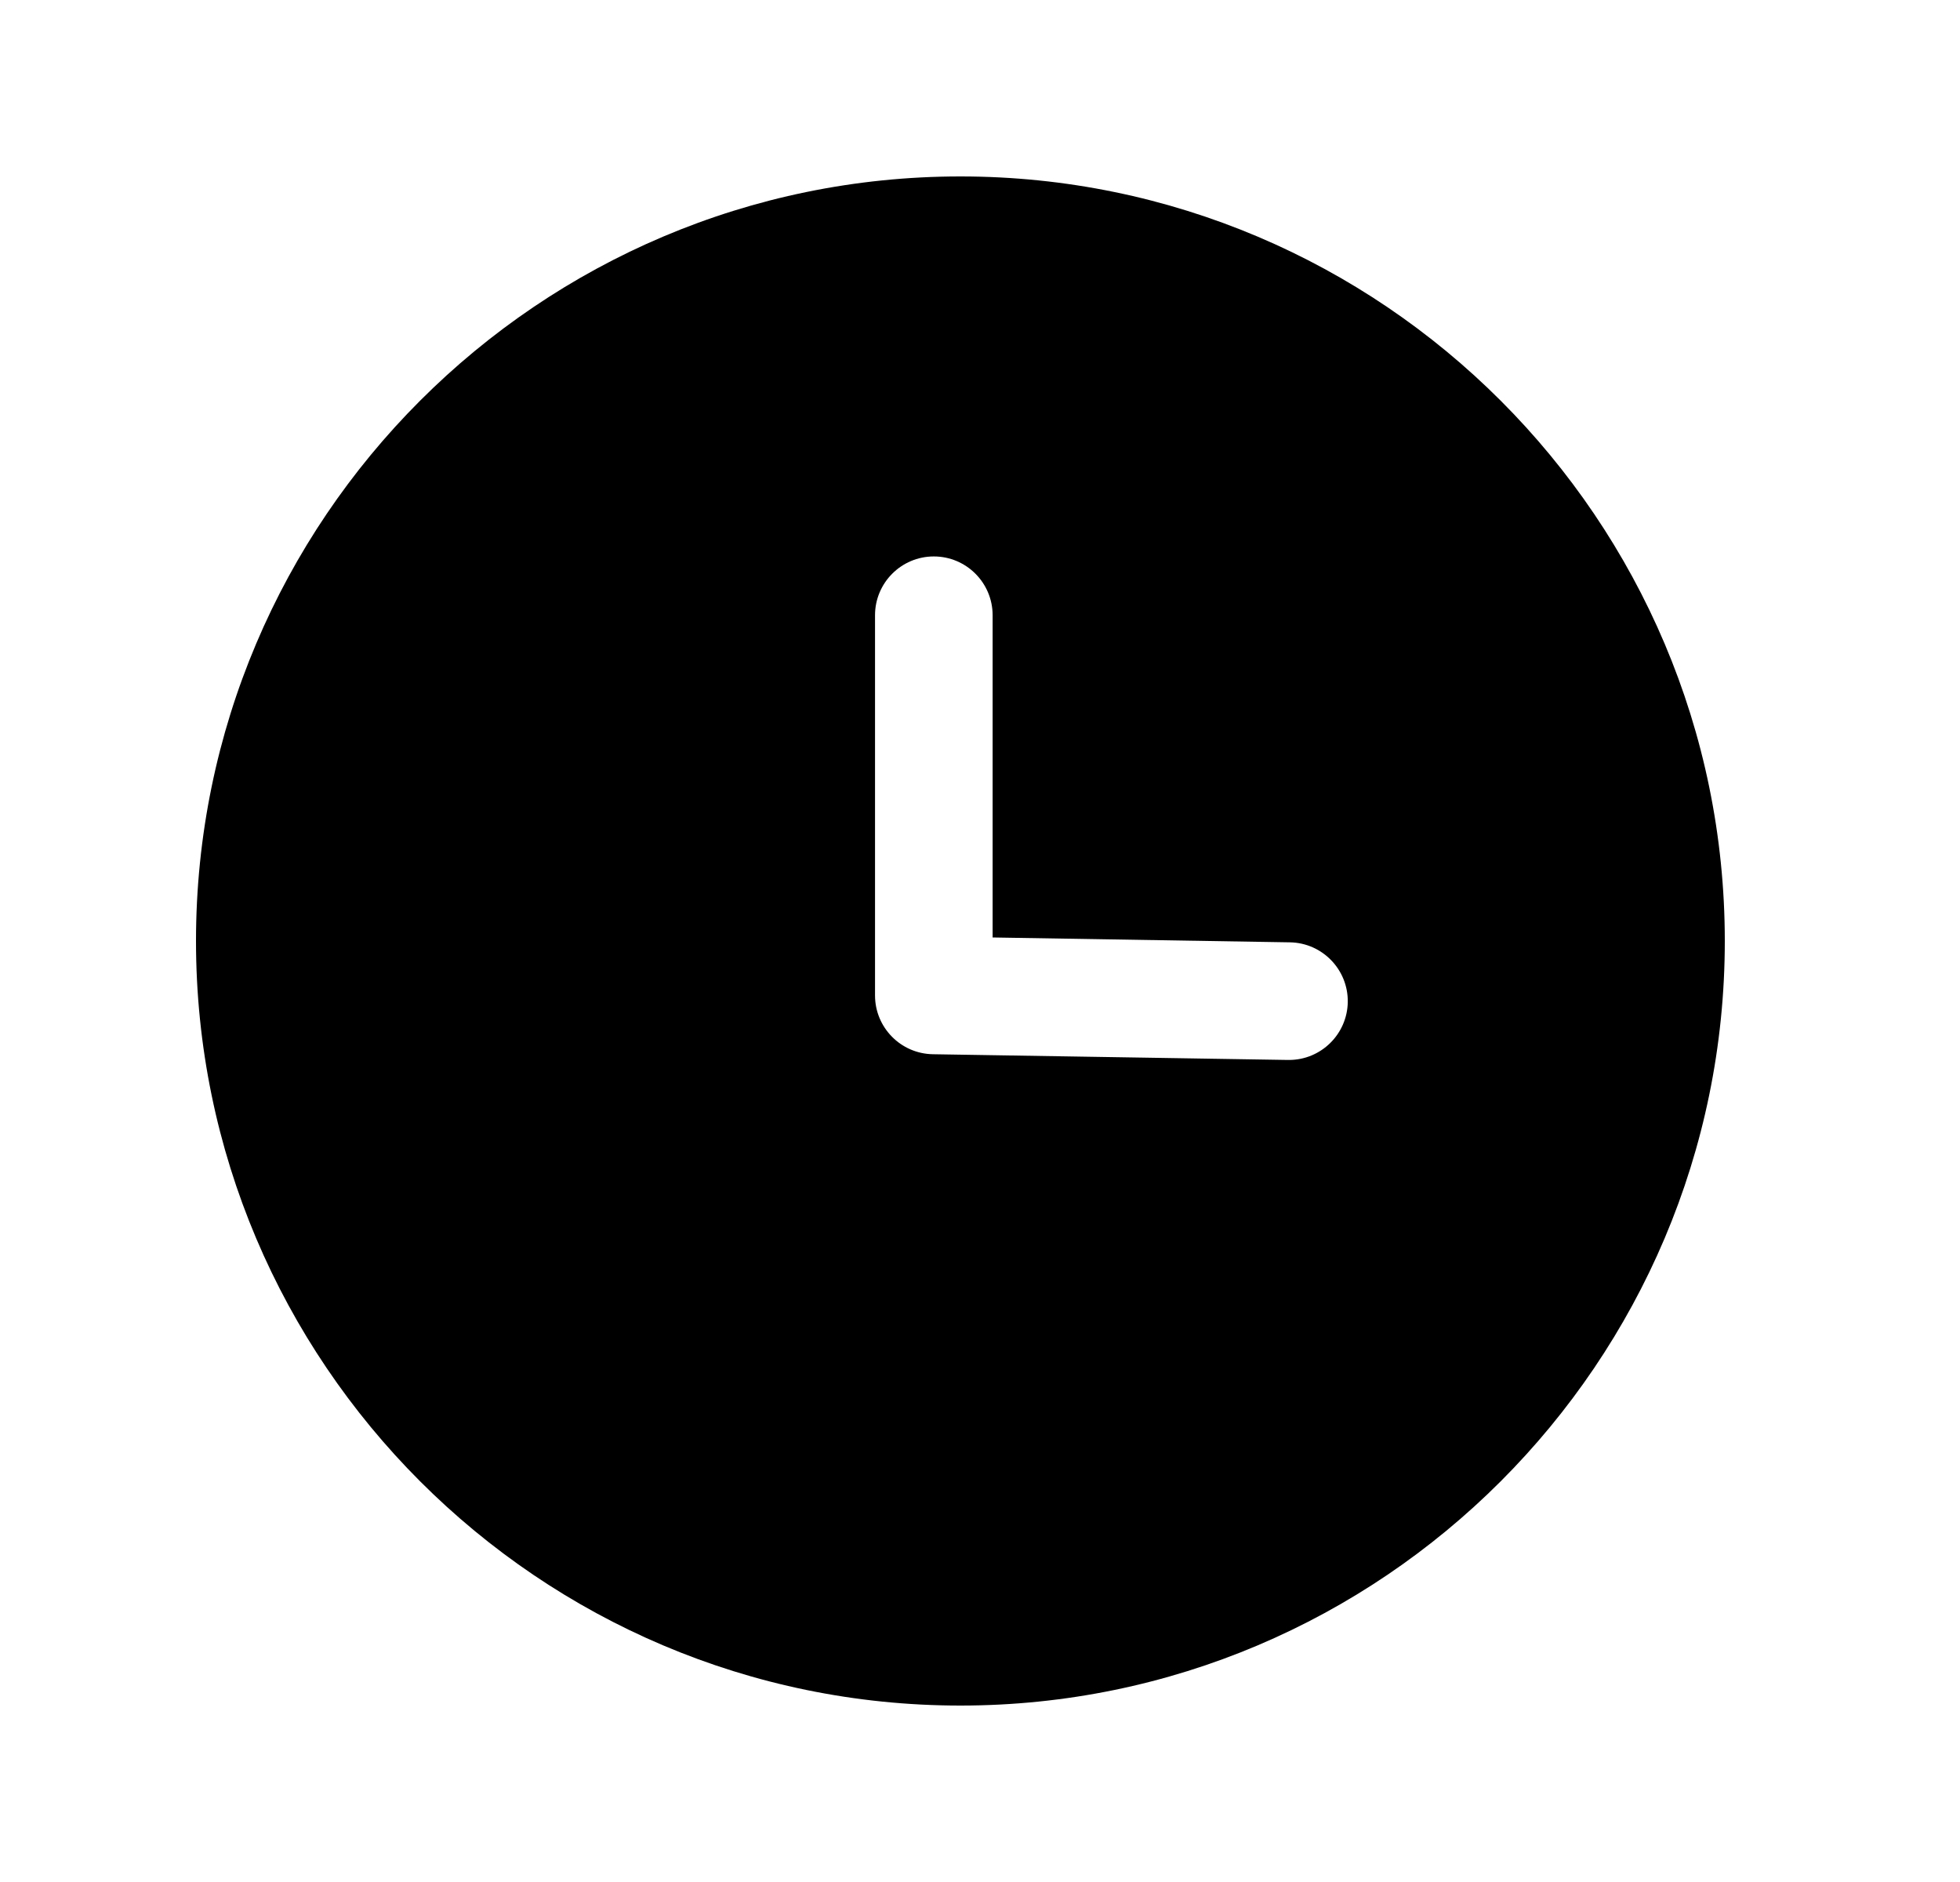 <svg width="25" height="24" viewBox="0 0 25 24" fill="none" xmlns="http://www.w3.org/2000/svg">
<path fill-rule="evenodd" clip-rule="evenodd" d="M16.441 13.517H16.428L11.899 13.444C11.489 13.437 11.161 13.103 11.161 12.694V7.846C11.161 7.432 11.497 7.096 11.911 7.096C12.325 7.096 12.661 7.432 12.661 7.846V11.955L16.453 12.017C16.867 12.024 17.197 12.365 17.191 12.779C17.184 13.189 16.849 13.517 16.441 13.517ZM12.25 2.25C6.874 2.25 2.5 6.624 2.5 12C2.5 17.376 6.874 21.75 12.25 21.75C17.626 21.75 22 17.376 22 12C22 6.624 17.626 2.25 12.25 2.25Z" fill="black"/>
</svg>
